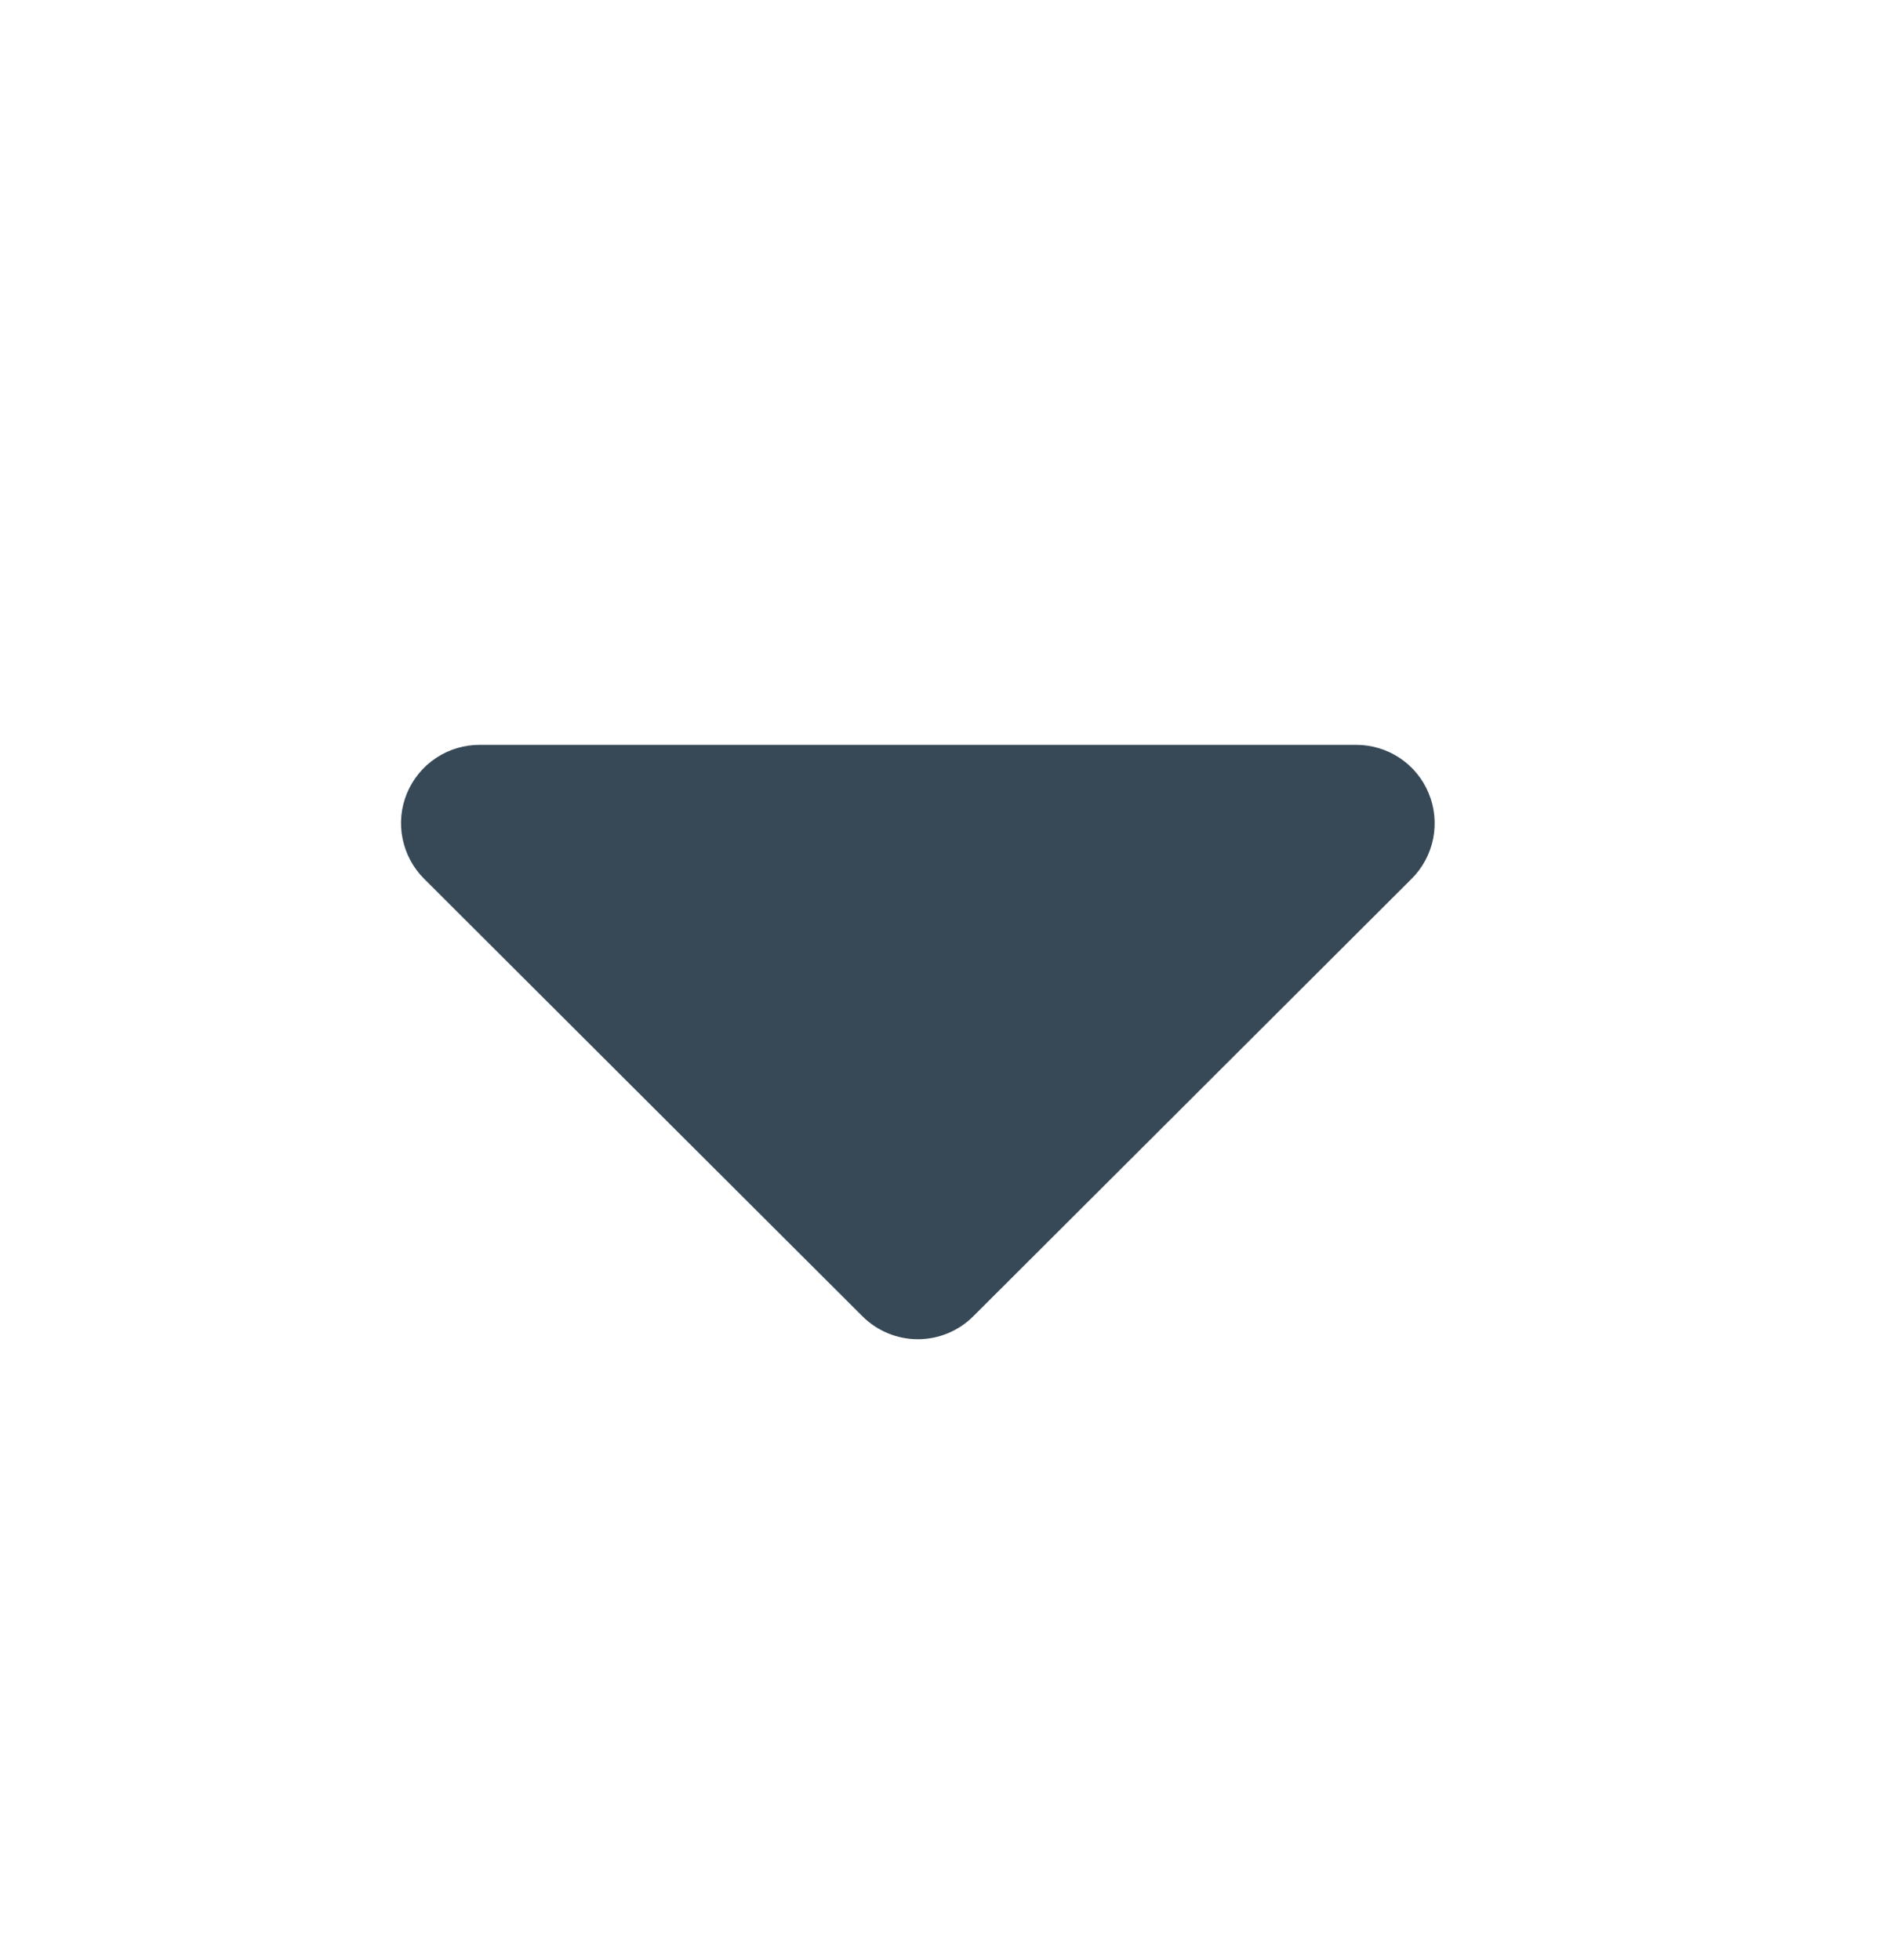 <svg width="24" height="25" viewBox="0 0 24 25" fill="none" xmlns="http://www.w3.org/2000/svg">
<path d="M6.12 9.5H17.29C17.488 9.499 17.683 9.557 17.849 9.667C18.014 9.776 18.143 9.933 18.219 10.117C18.295 10.3 18.315 10.502 18.276 10.697C18.237 10.891 18.141 11.07 18 11.21L12.41 16.79C12.223 16.976 11.969 17.081 11.705 17.081C11.441 17.081 11.187 16.976 11 16.79L5.41 11.21C5.269 11.07 5.173 10.891 5.134 10.697C5.094 10.502 5.114 10.3 5.19 10.117C5.267 9.933 5.396 9.776 5.561 9.667C5.727 9.557 5.921 9.499 6.12 9.5Z" fill="#374957"/>
</svg>
